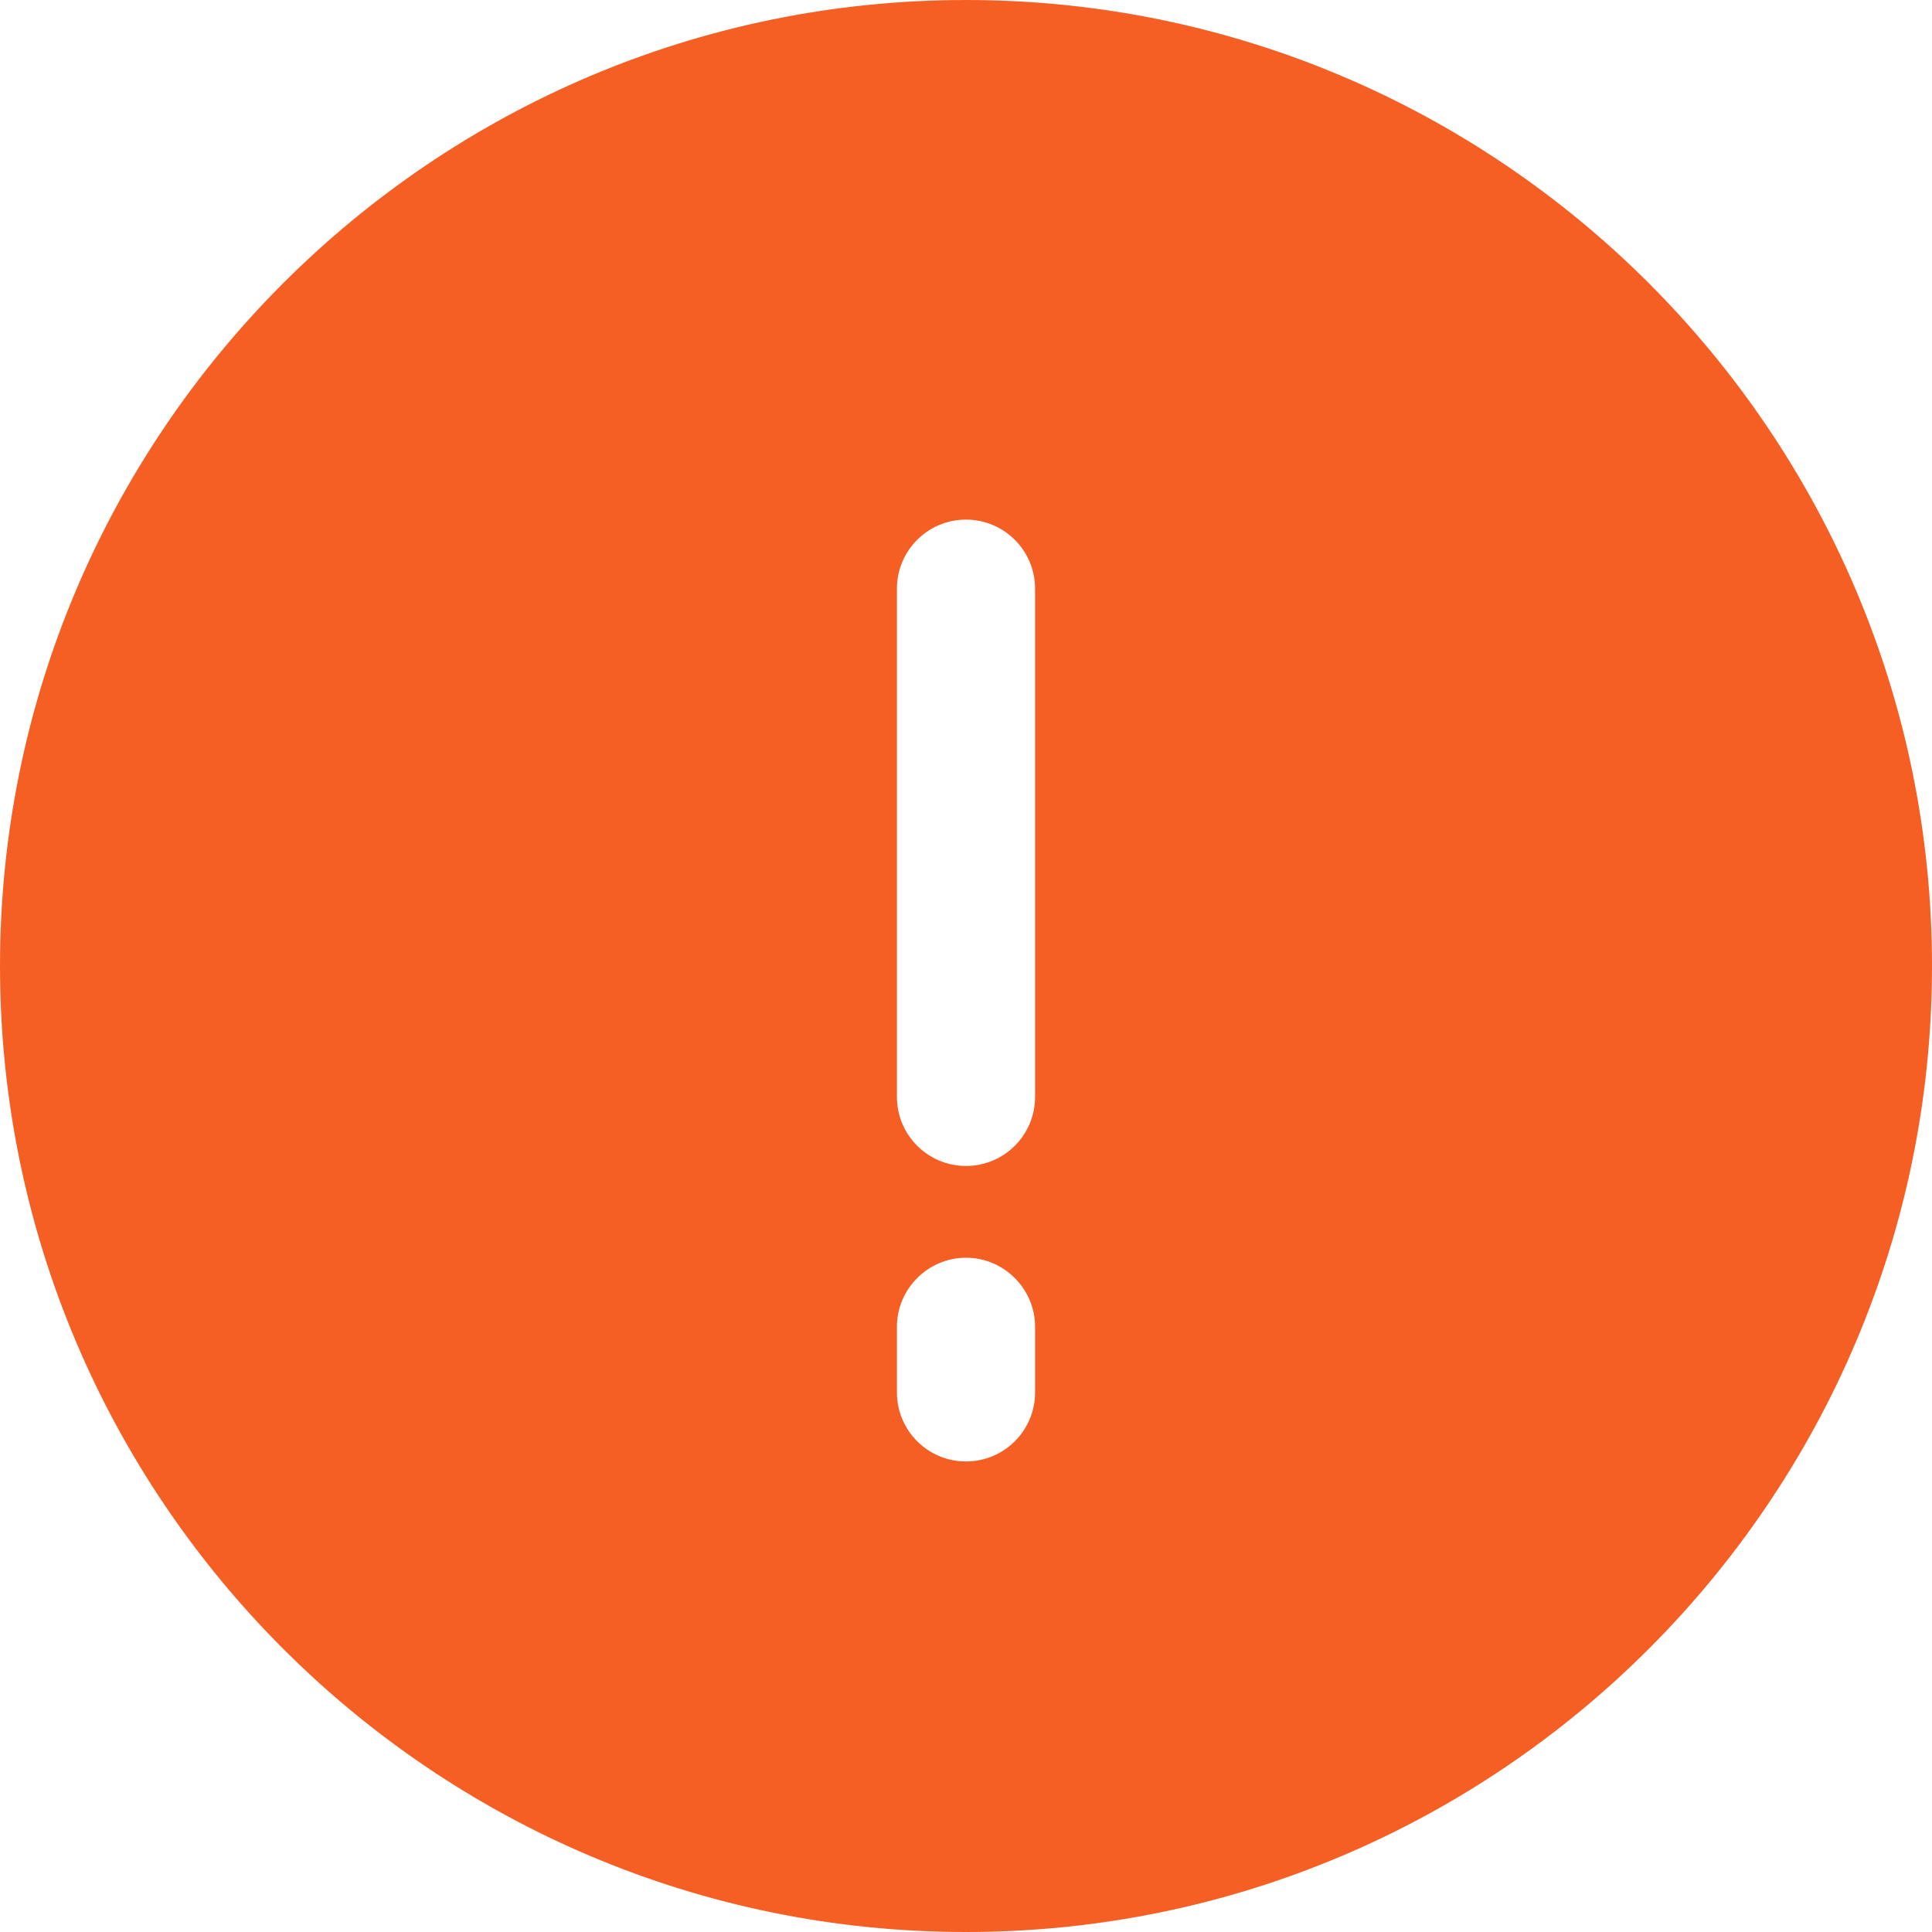 <?xml version="1.0" encoding="UTF-8"?>
<svg xmlns="http://www.w3.org/2000/svg" xmlns:xlink="http://www.w3.org/1999/xlink" width="20" height="20" viewBox="0 0 20 20">
<path fill-rule="evenodd" fill="rgb(96.1%, 37.299%, 14.099%)" fill-opacity="1" d="M 10 0 C 4.484 0 0 4.484 0 10 C 0 15.516 4.484 20 10 20 C 15.516 20 20 15.516 20 10 C 20 4.484 15.516 0 10 0 Z M 10.715 14.414 C 10.715 14.809 10.395 15.129 10 15.129 C 9.605 15.129 9.285 14.809 9.285 14.414 L 9.285 13.734 C 9.285 13.344 9.605 13.02 10 13.02 C 10.395 13.02 10.715 13.344 10.715 13.734 Z M 10.715 11.355 C 10.715 11.75 10.395 12.07 10 12.07 C 9.605 12.07 9.285 11.75 9.285 11.355 L 9.285 6.094 C 9.285 5.699 9.605 5.379 10 5.379 C 10.395 5.379 10.715 5.699 10.715 6.094 Z M 10.715 11.355 "/>
</svg>
